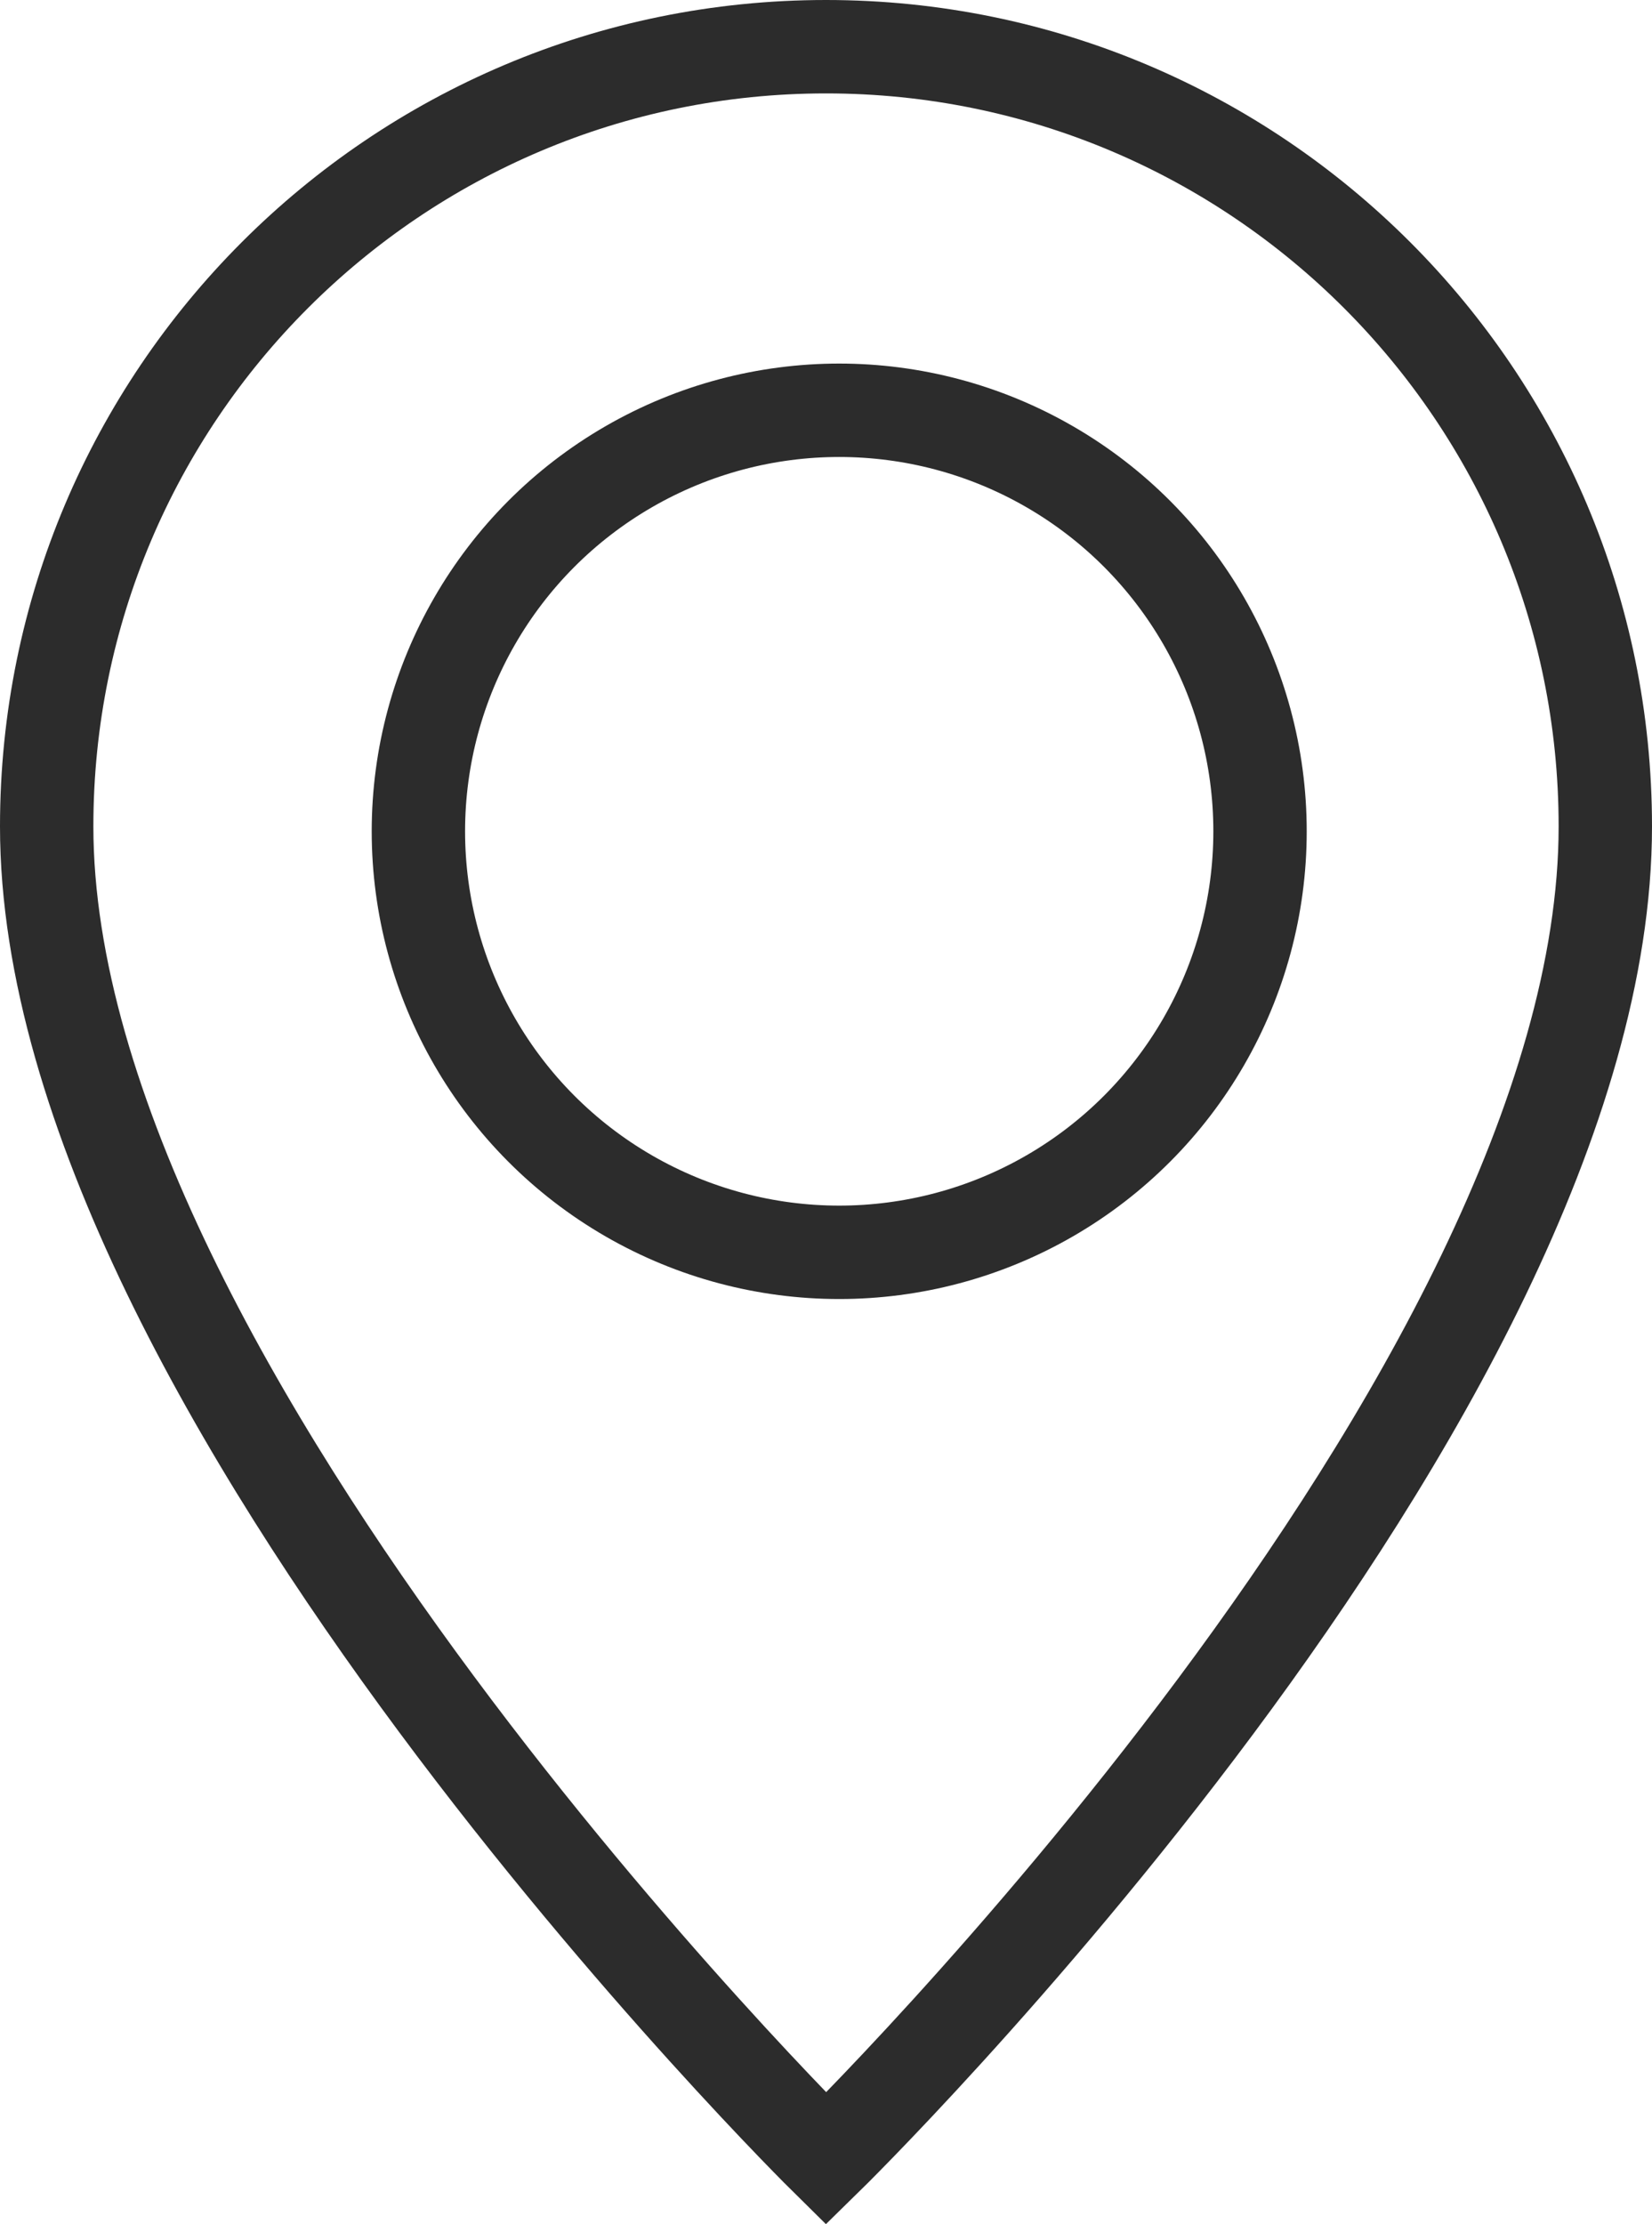 <?xml version="1.0" encoding="utf-8"?>
<!-- Generator: Adobe Illustrator 15.1.0, SVG Export Plug-In . SVG Version: 6.00 Build 0)  -->
<!DOCTYPE svg PUBLIC "-//W3C//DTD SVG 1.1//EN" "http://www.w3.org/Graphics/SVG/1.1/DTD/svg11.dtd">
<svg version="1.1" id="Layer_1" xmlns="http://www.w3.org/2000/svg" xmlns:xlink="http://www.w3.org/1999/xlink" x="0px" y="0px"
	 width="35.386px" height="47.619px" viewBox="0 0 35.386 47.619" enable-background="new 0 0 35.386 47.619" xml:space="preserve">
<g>
	<defs>
		<rect id="SVGID_1_" y="0" width="35.386" height="47.619"/>
	</defs>
	<clipPath id="SVGID_2_">
		<use xlink:href="#SVGID_1_"  overflow="visible"/>
	</clipPath>
	
		<path clip-path="url(#SVGID_2_)" fill="none" stroke="#2C2C2C" stroke-width="2" stroke-linecap="round" stroke-miterlimit="10" d="
		M34.386,17.693c0,12.203-16.692,28.524-16.692,28.524S1,29.762,1,17.693C1,8.474,8.473,1,17.693,1
		C26.912,1,34.386,8.474,34.386,17.693z"/>
	
		<circle clip-path="url(#SVGID_2_)" fill="none" stroke="#2C2C2C" stroke-width="2" stroke-linecap="round" stroke-miterlimit="10" cx="17.976" cy="17.798" r="9.014"/>
</g>
</svg>
